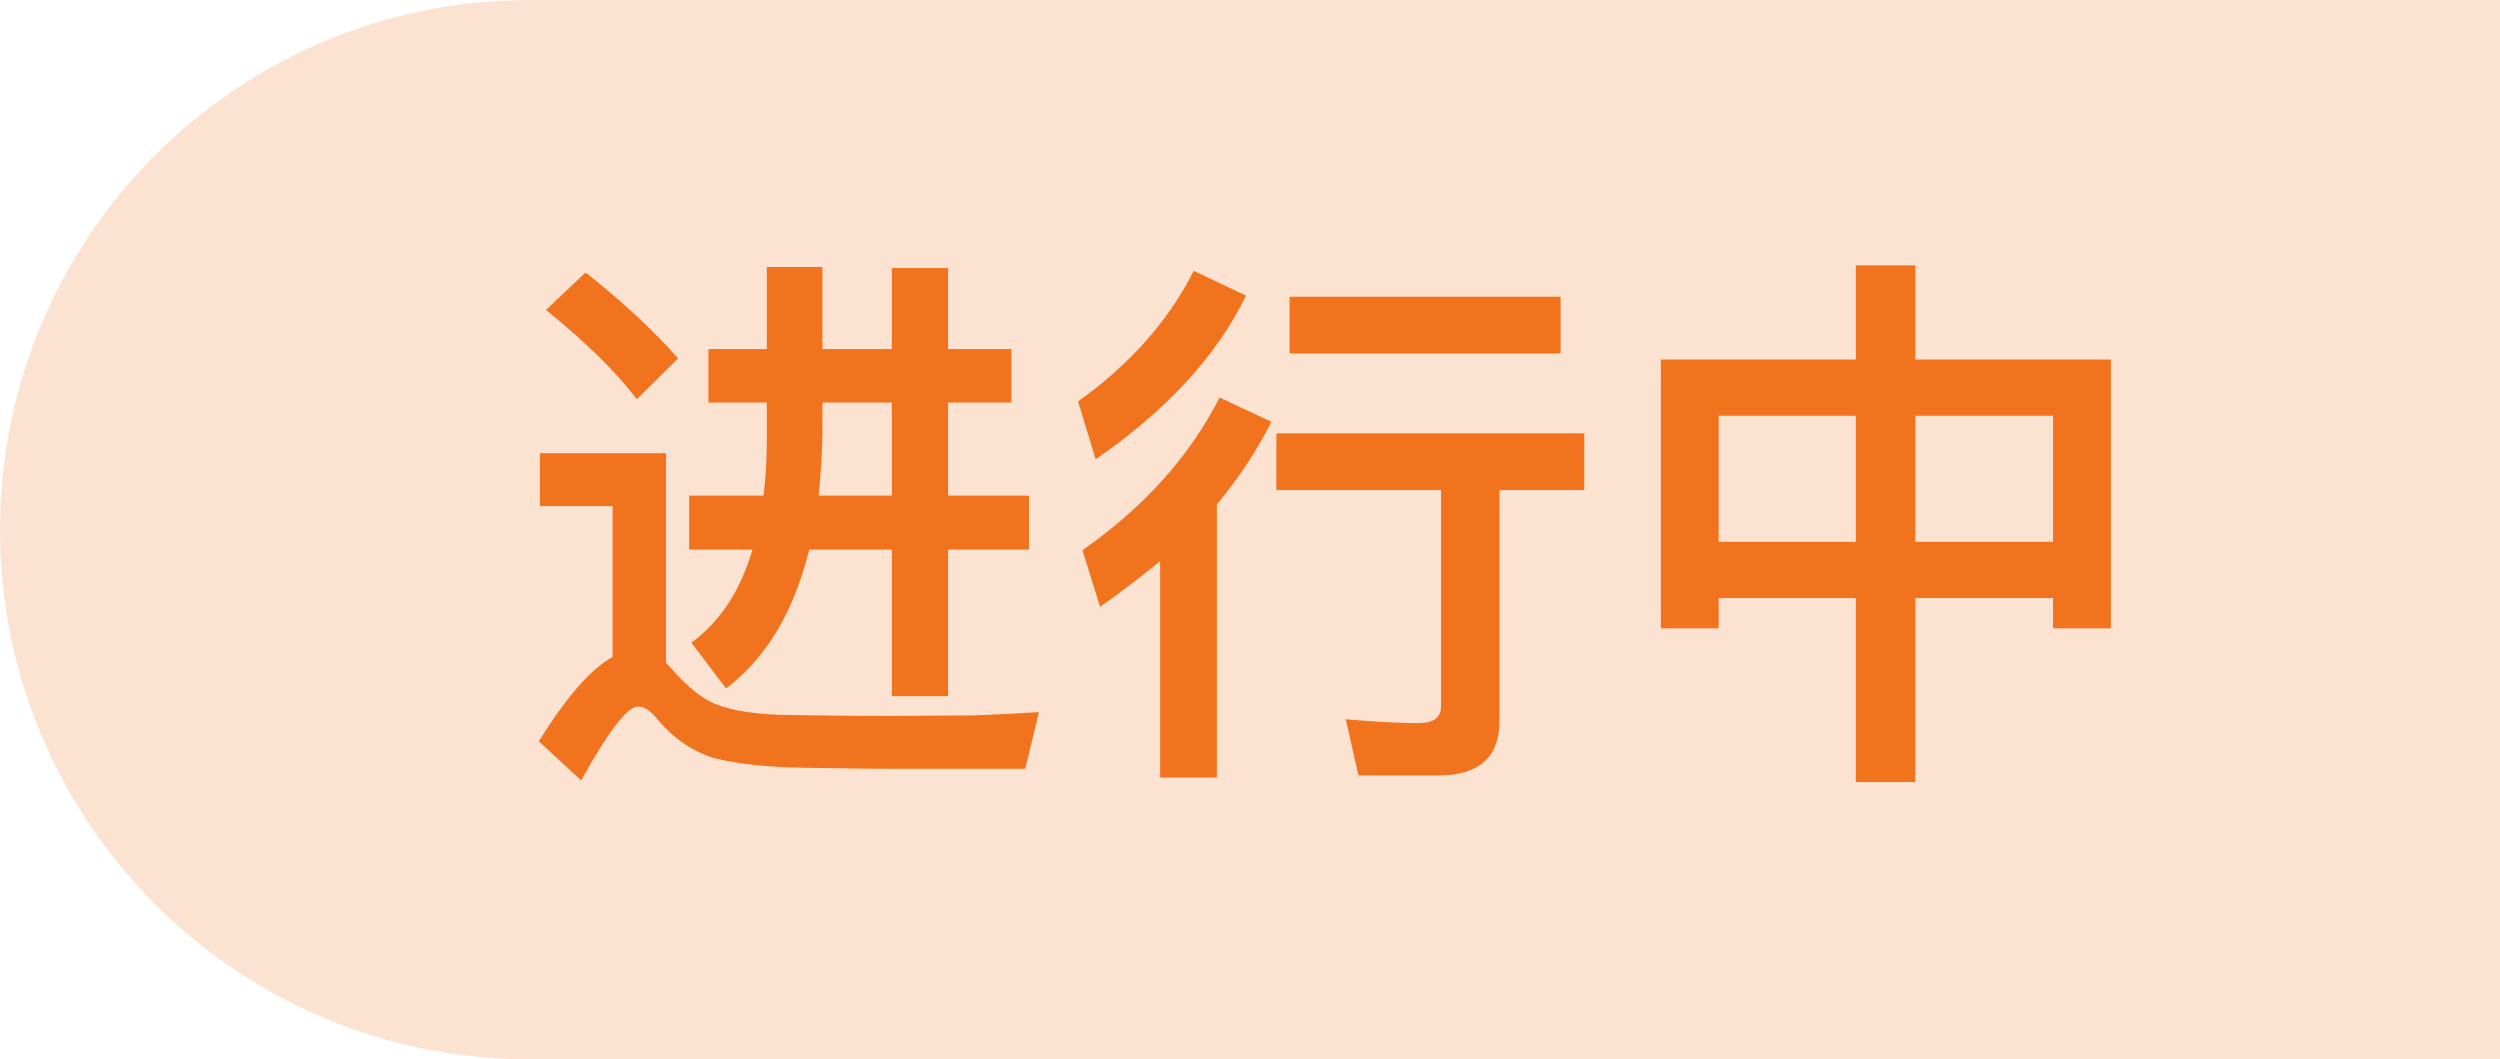 <svg fill="none" height="25" viewBox="0 0 59 25" width="59" xmlns="http://www.w3.org/2000/svg"><g fill="#f2731d"><path d="m0 12.5c0-6.904 5.596-12.5 12.5-12.5h46.5v25h-46.5c-6.904 0-12.5-5.596-12.5-12.5z" fill-opacity=".2"/><path d="m13.82 6.431-.936.884c.936.754 1.651 1.456 2.145 2.106l.975-.962c-.598-.676-1.326-1.352-2.184-2.028zm7.397 11.713h2.977l.325-1.339c-.351.026-.858.052-1.521.078-.676 0-1.326.013-1.976.013-.988 0-1.859-.013-2.6-.026-.754-.026-1.313-.13-1.69-.325-.299-.169-.598-.429-.884-.767l-.13-.13v-4.953h-2.977v1.248h1.716v3.562c-.52.286-1.092.949-1.742 1.989l1.001.923c.65-1.17 1.092-1.742 1.339-1.742.156 0 .312.104.481.325.377.442.819.741 1.339.897.546.13 1.222.208 2.054.221.819.013 1.586.026 2.288.026zm-4.498-9.906v1.261h1.378v.884c0 .468-.026.897-.078 1.313h-1.755v1.274h1.495c-.286.975-.767 1.703-1.443 2.197l.819 1.079c.949-.715 1.599-1.807 1.963-3.276h1.95v3.458h1.326v-3.458h1.911v-1.274h-1.911v-2.197h1.495v-1.261h-1.495v-1.911h-1.326v1.911h-1.638v-1.937h-1.313v1.937zm2.691 1.261h1.638v2.197h-1.729c.052-.507.091-1.053.091-1.625zm11.024-2.496v1.339h6.396v-1.339zm-.312 3.224v1.339h3.887v5.109c0 .26-.182.39-.533.39-.546 0-1.118-.039-1.716-.091l.299 1.326h1.885c.962 0 1.443-.429 1.443-1.287v-5.447h2.002v-1.339zm-1.95-3.835c-.598 1.183-1.508 2.21-2.73 3.081l.416 1.365c1.677-1.157 2.86-2.444 3.549-3.861zm.611 2.99c-.702 1.378-1.781 2.587-3.237 3.601l.416 1.339c.494-.351.975-.715 1.417-1.079v5.109h1.339v-6.448c.52-.624.949-1.274 1.287-1.95zm15.015-3.12v2.223h-4.602v6.344h1.365v-.715h3.237v4.342h1.404v-4.342h3.25v.715h1.365v-6.344h-4.615v-2.223zm-3.237 6.526v-2.977h3.237v2.977zm4.641 0v-2.977h3.25v2.977z"/></g></svg>